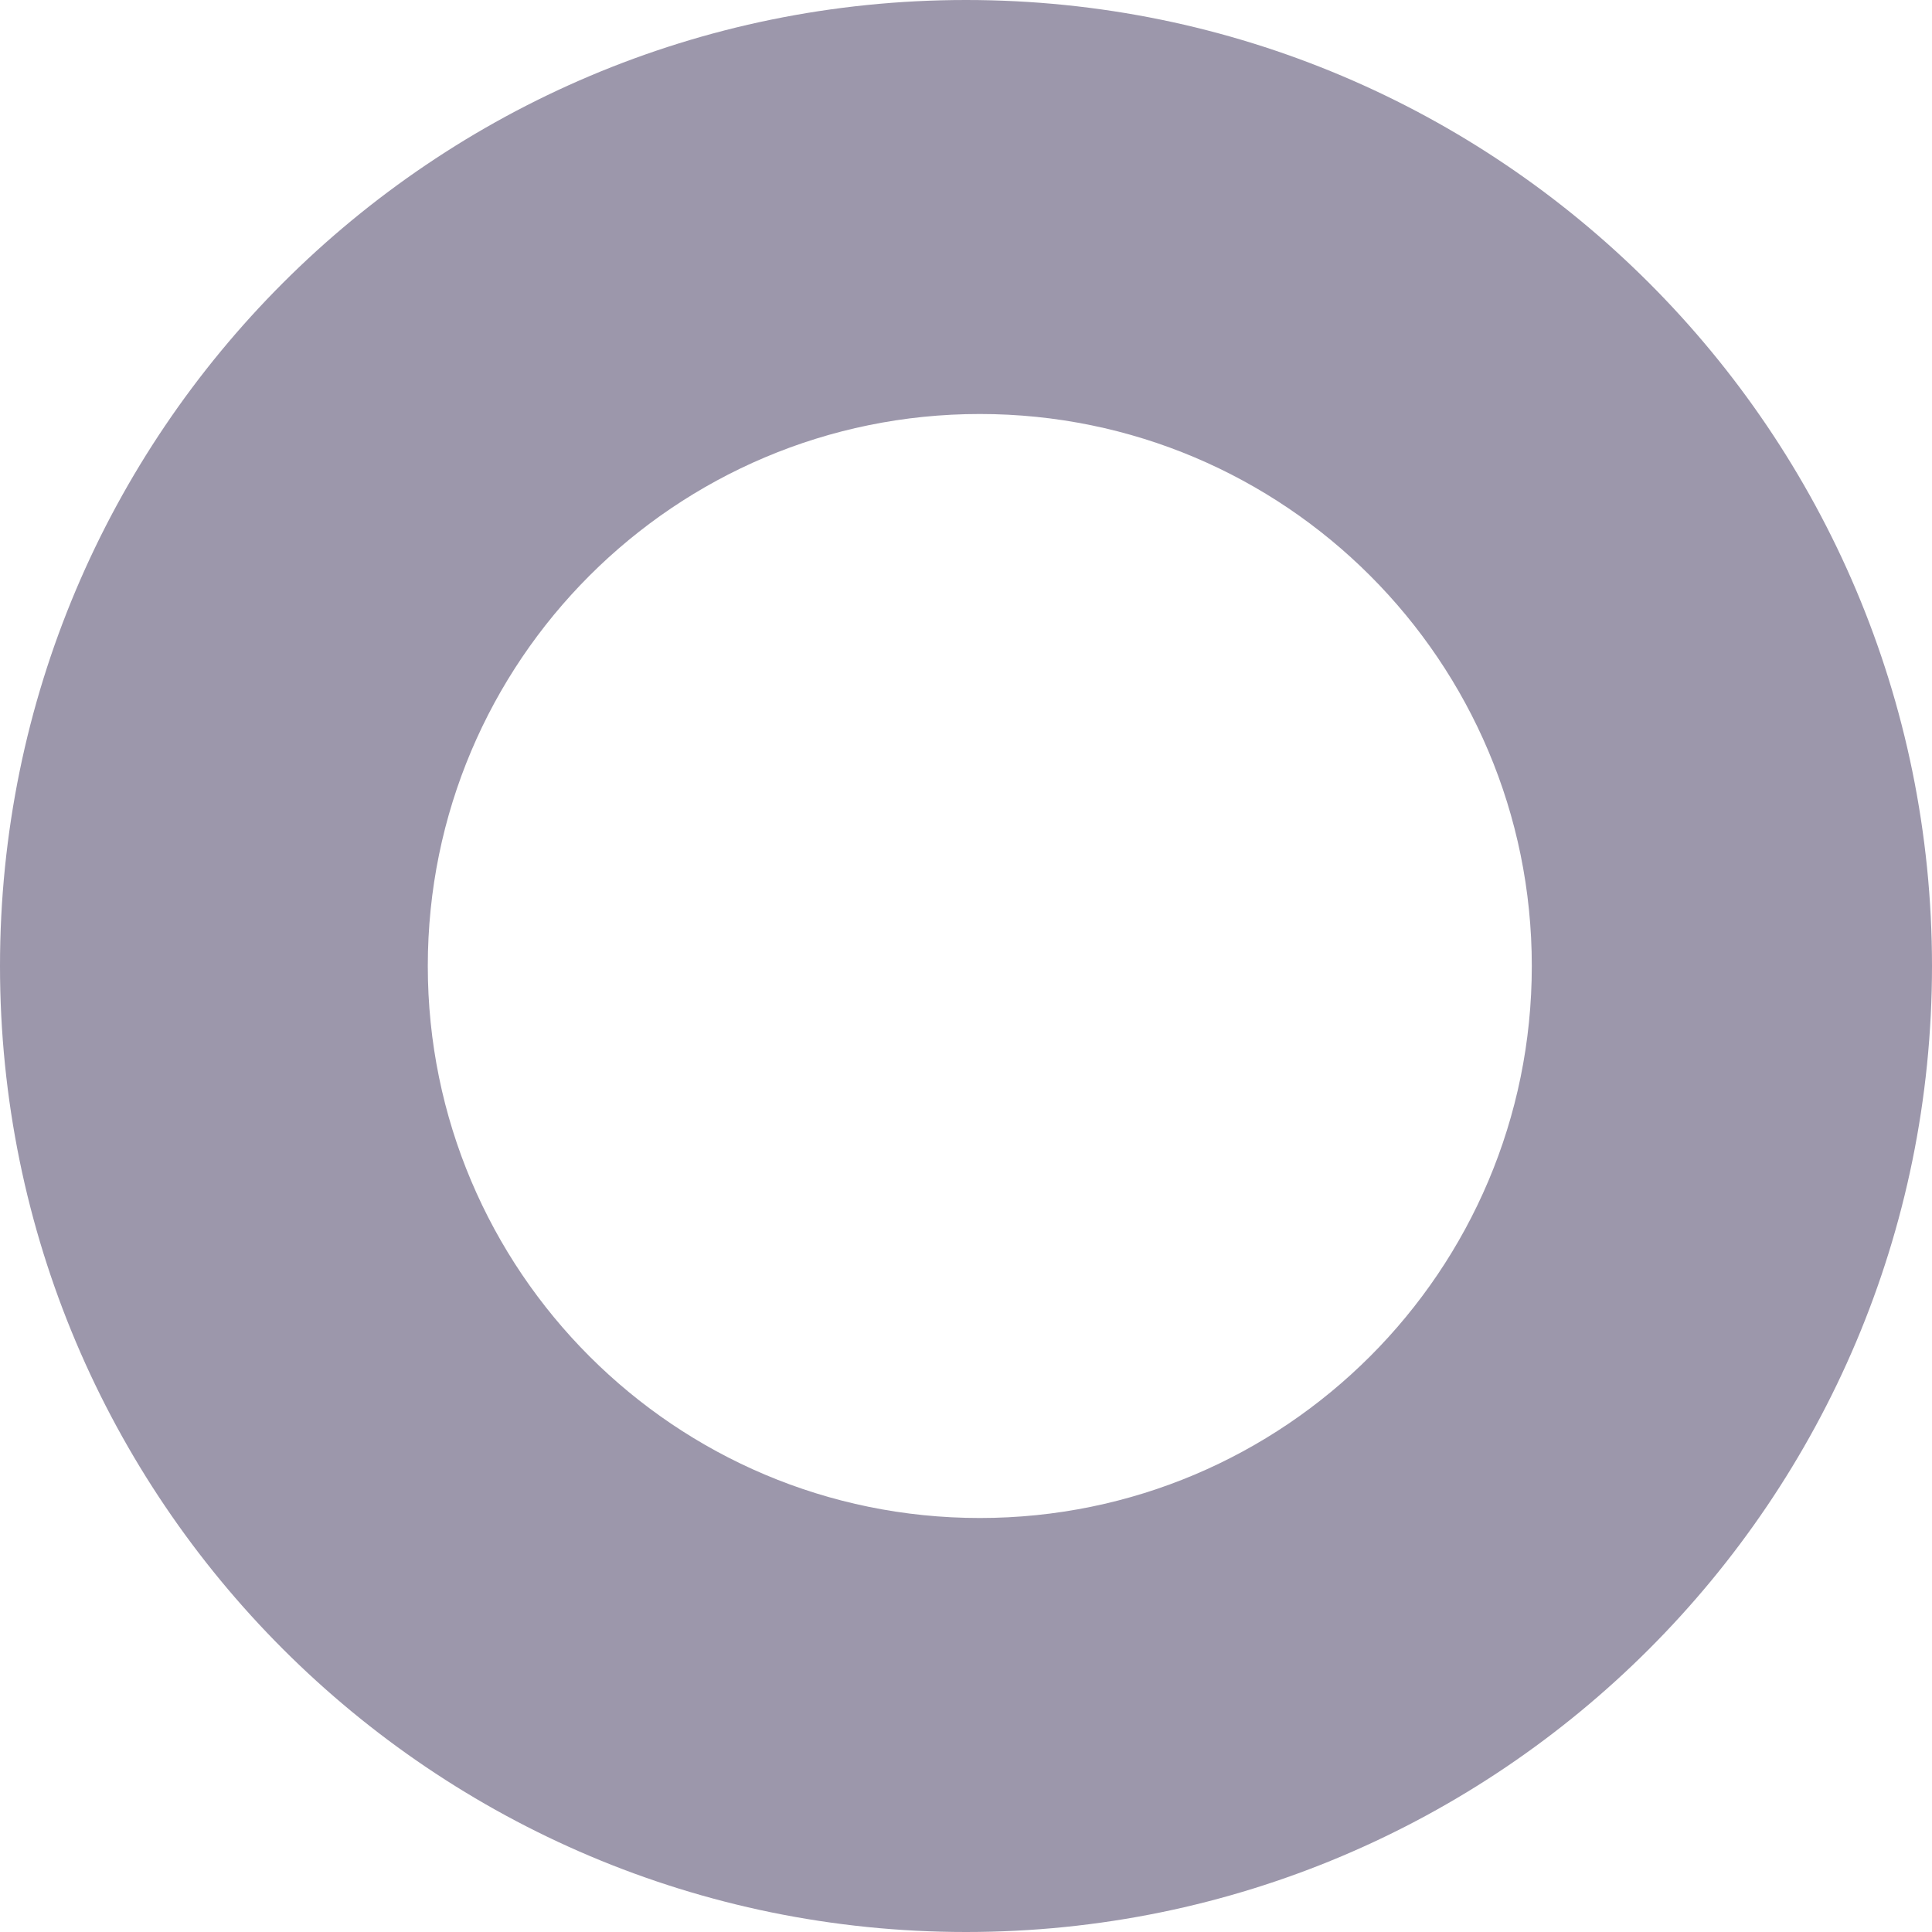 <svg width="70" height="70" viewBox="0 0 70 70" fill="none" xmlns="http://www.w3.org/2000/svg">
<path fill-rule="evenodd" clip-rule="evenodd" d="M35 70C54.33 70 70 54.33 70 35C70 15.67 54.33 0 35 0C15.67 0 0 15.67 0 35C0 54.33 15.67 70 35 70ZM35.5 55C46.546 55 55.5 46.046 55.5 35C55.5 23.954 46.546 15 35.5 15C24.454 15 15.5 23.954 15.5 35C15.5 46.046 24.454 55 35.5 55Z" fill="#9C97AB"/>
</svg>
